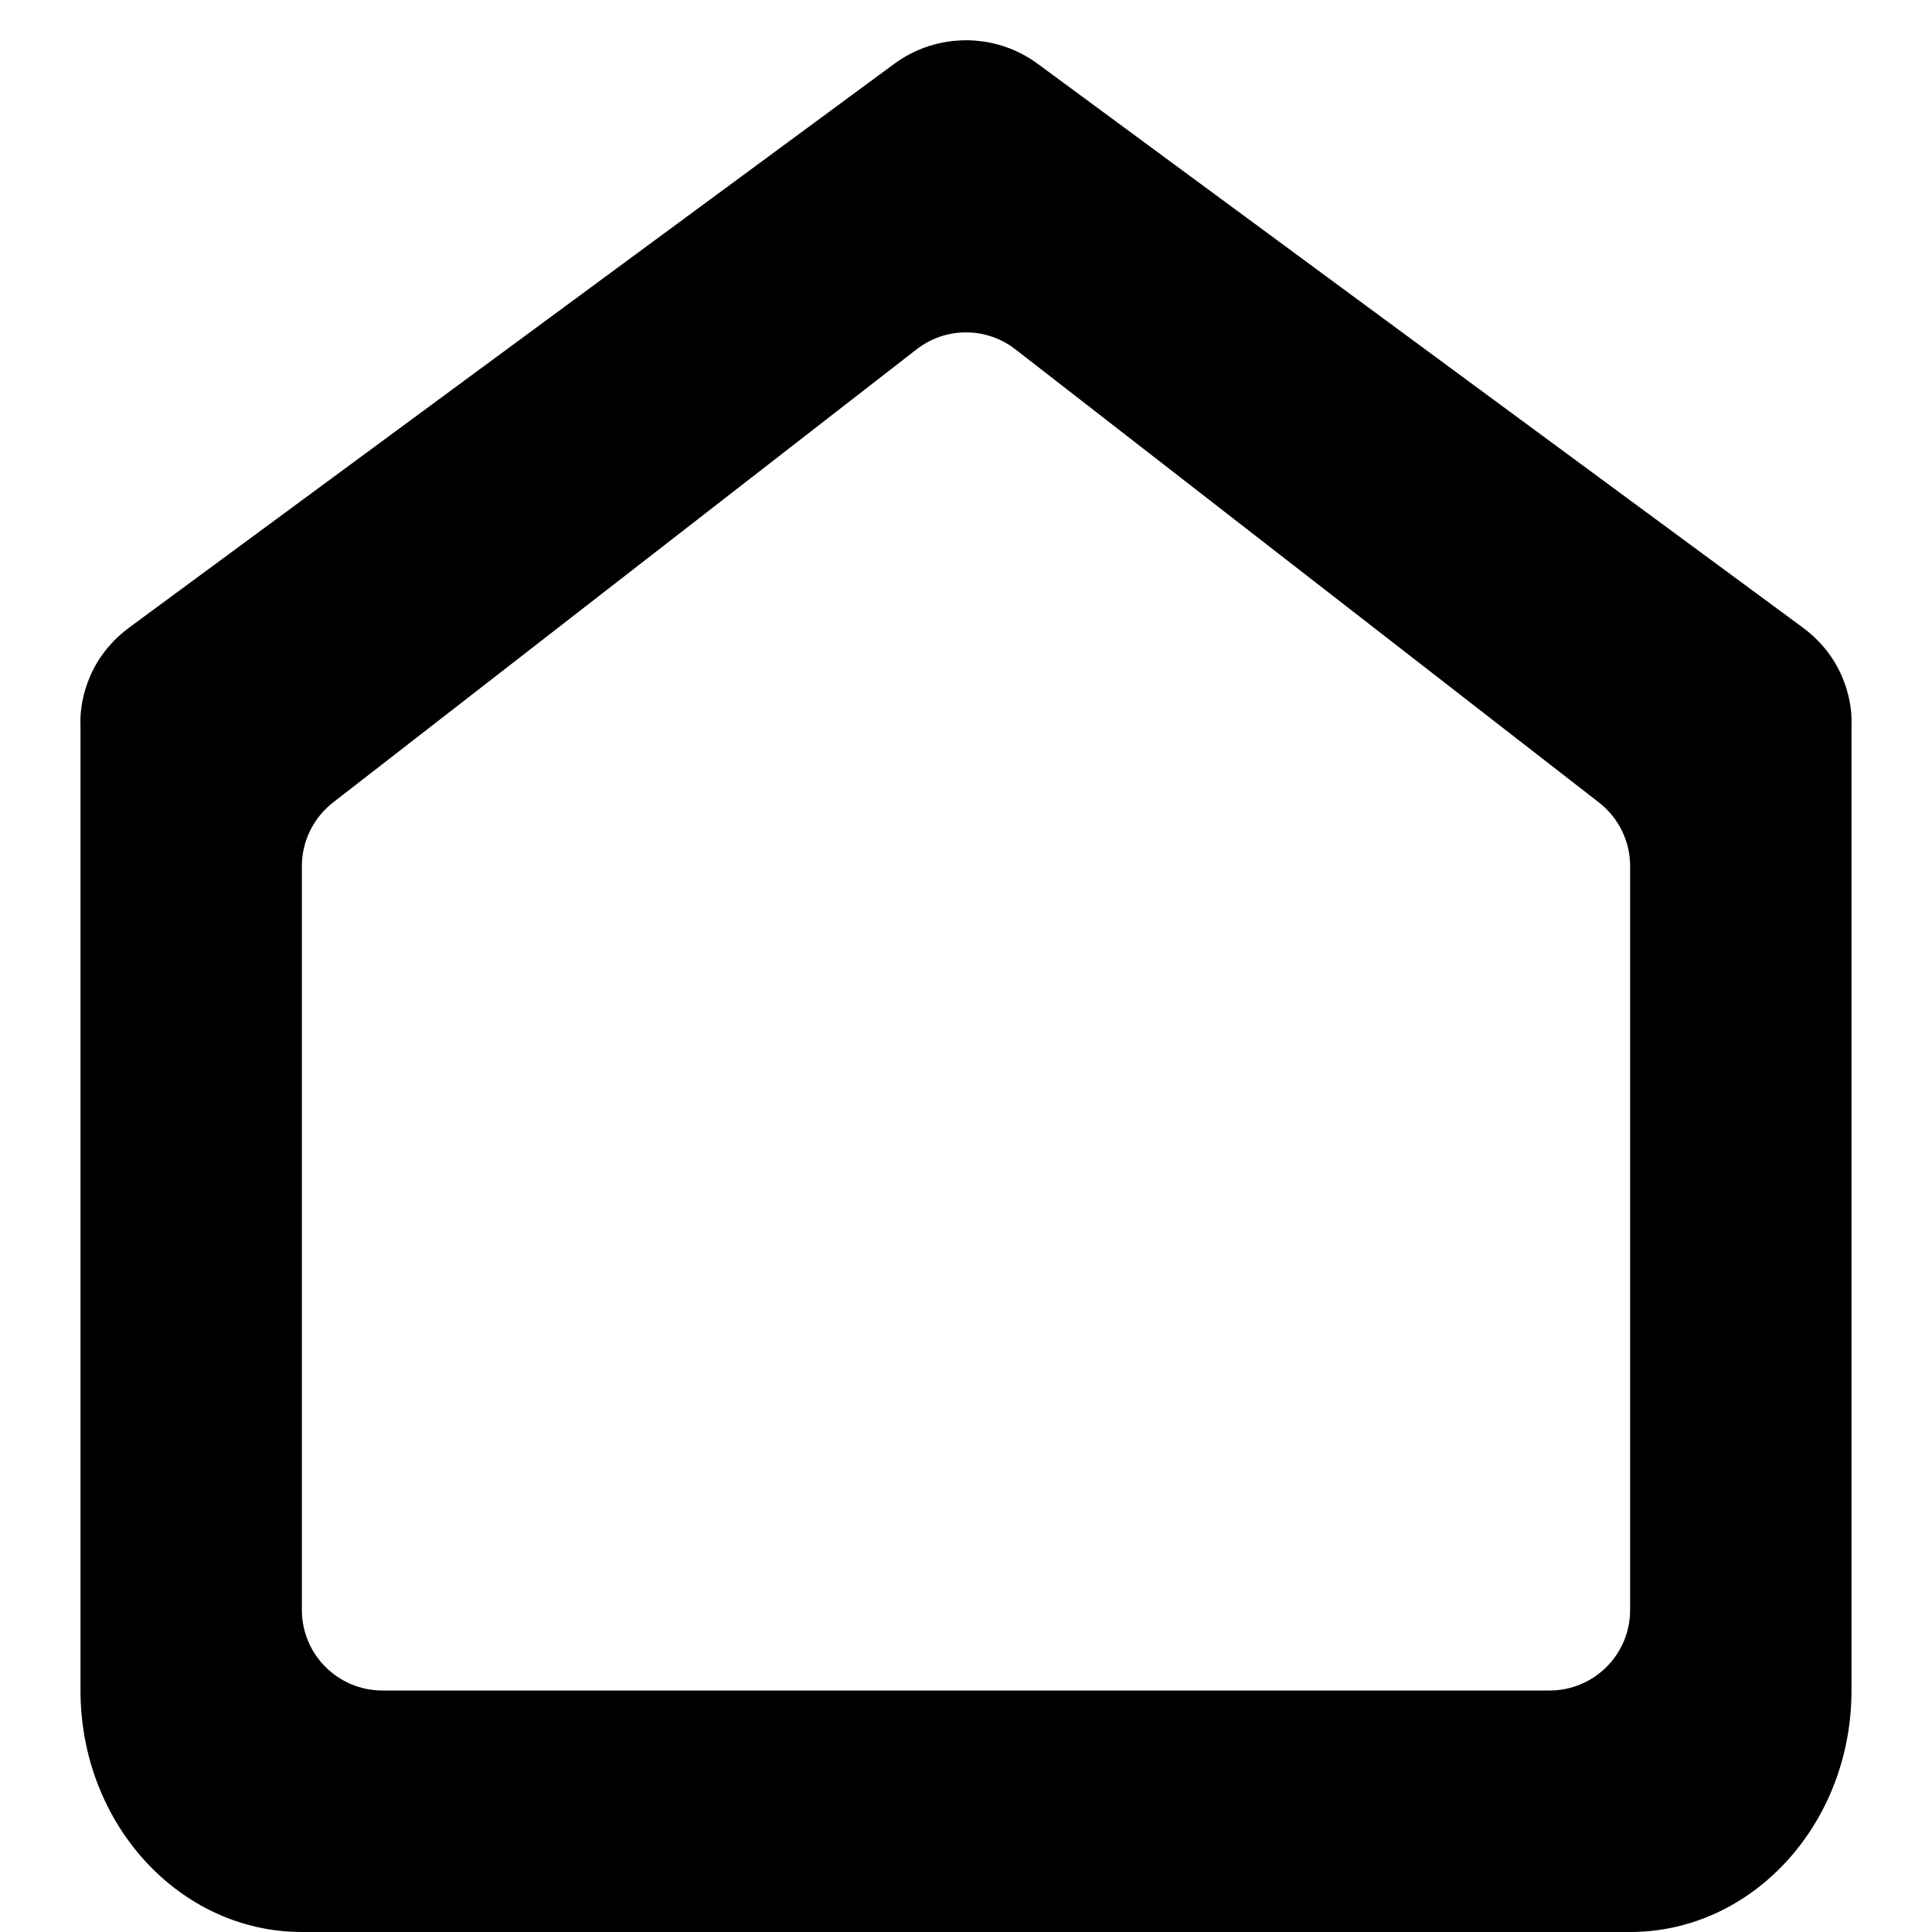 <svg width="24" height="24" viewBox="0 0 24 24" fill="none" xmlns="http://www.w3.org/2000/svg">
<path fill-rule="evenodd" clip-rule="evenodd" d="M1 21V9.04C1 9.013 0.999 8.987 0.999 8.961C0.998 8.805 1.036 8.215 1.61 7.792L11.11 0.792C11.639 0.403 12.361 0.403 12.89 0.792L22.39 7.792C22.964 8.215 23.002 8.805 23.001 8.961C23.001 8.987 23 9.013 23 9.04V21C23 22.657 21.769 24 20.25 24H3.75C2.231 24 1 22.657 1 21ZM4.137 9.969C3.893 10.159 3.75 10.45 3.75 10.759V20C3.75 20.552 4.198 21 4.75 21H19.25C19.802 21 20.25 20.552 20.25 20V10.759C20.25 10.45 20.107 10.159 19.863 9.969L12.613 4.339C12.252 4.059 11.748 4.059 11.387 4.339L4.137 9.969Z" fill="black"/>
</svg>
